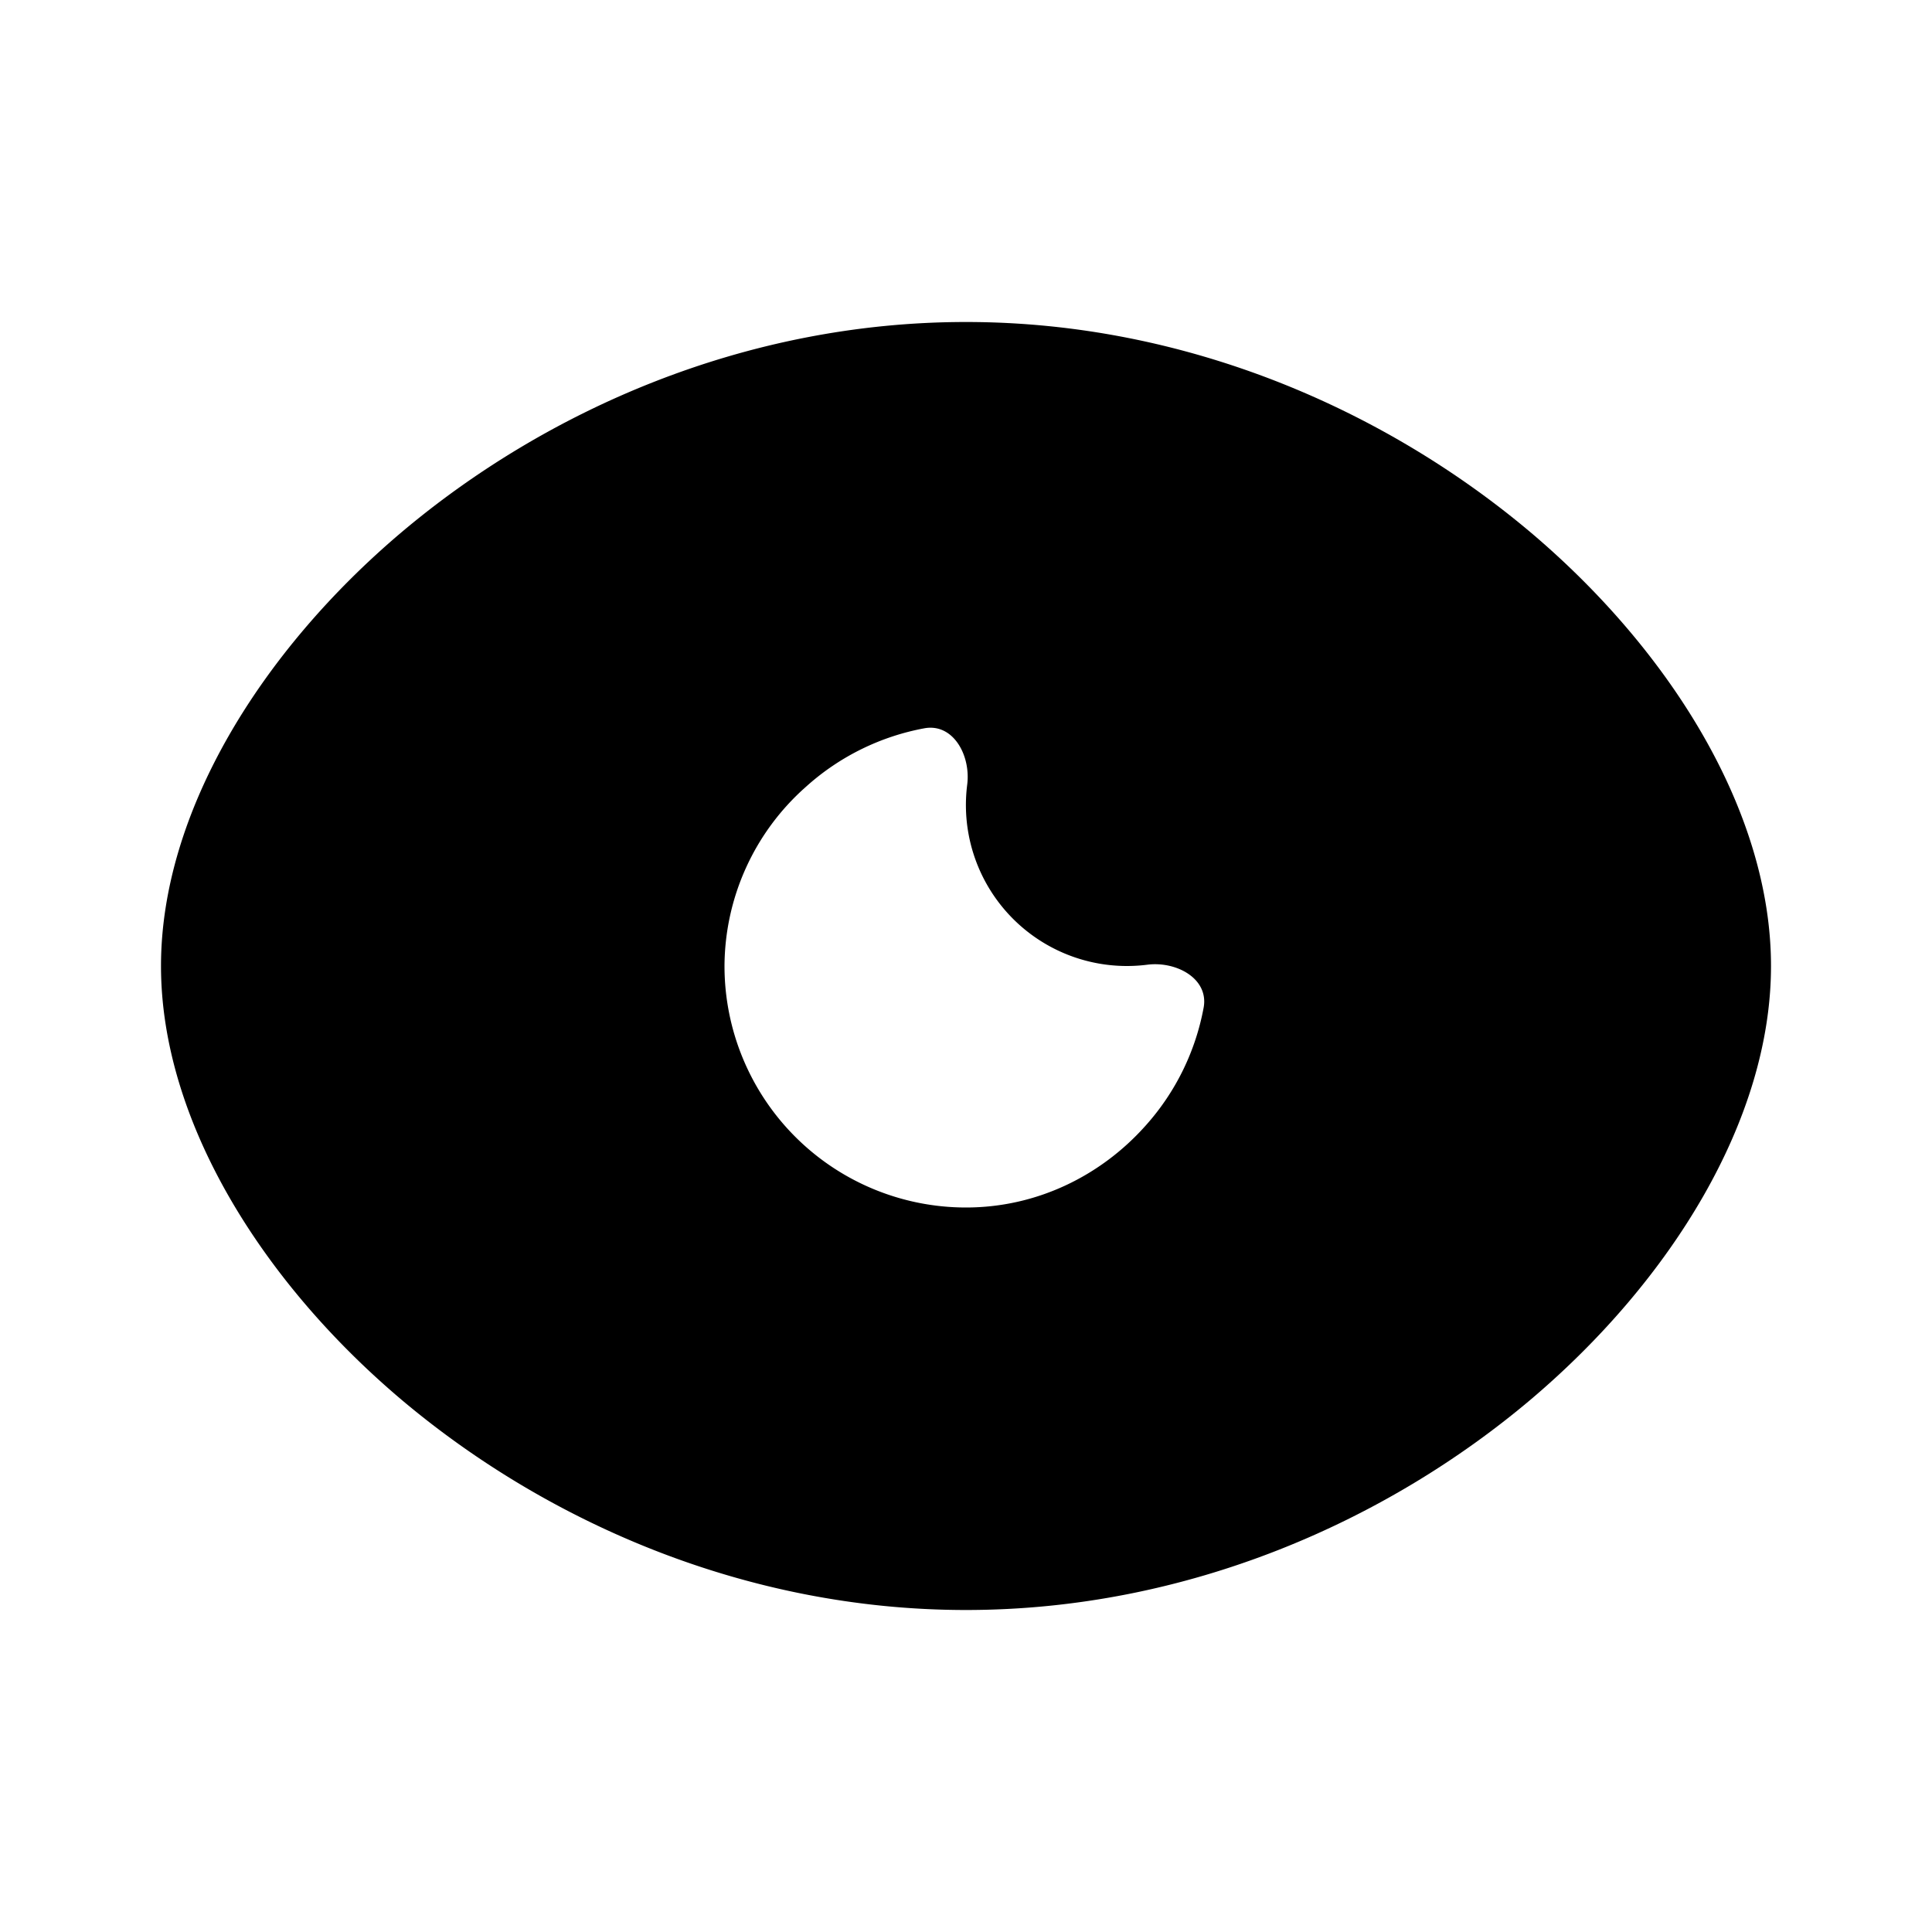 <svg xmlns="http://www.w3.org/2000/svg" width="24" height="24" viewBox="0 0 24 24" fill="none">
    <path fill="currentColor" fill-rule="evenodd" d="M12 4C9.247 4 6.775 5.105 4.99 6.61 3.24 8.09 2 10.094 2 12c0 1.907 1.24 3.911 2.99 5.39C6.775 18.894 9.248 20 12 20s5.226-1.105 7.01-2.61C20.76 15.91 22 13.906 22 12c0-1.907-1.24-3.911-2.99-5.39C17.224 5.106 14.752 4 12 4m-1.973 5.76-.02.018A2.987 2.987 0 0 0 9 12a3 3 0 0 0 3 3c.88 0 1.672-.394 2.222-1.007l.018-.02a3.016 3.016 0 0 0 .712-1.456c.066-.36-.338-.579-.7-.533a2 2 0 0 1-2.237-2.237c.046-.362-.173-.765-.532-.7a3.015 3.015 0 0 0-1.456.713" clip-rule="evenodd"/>
</svg>